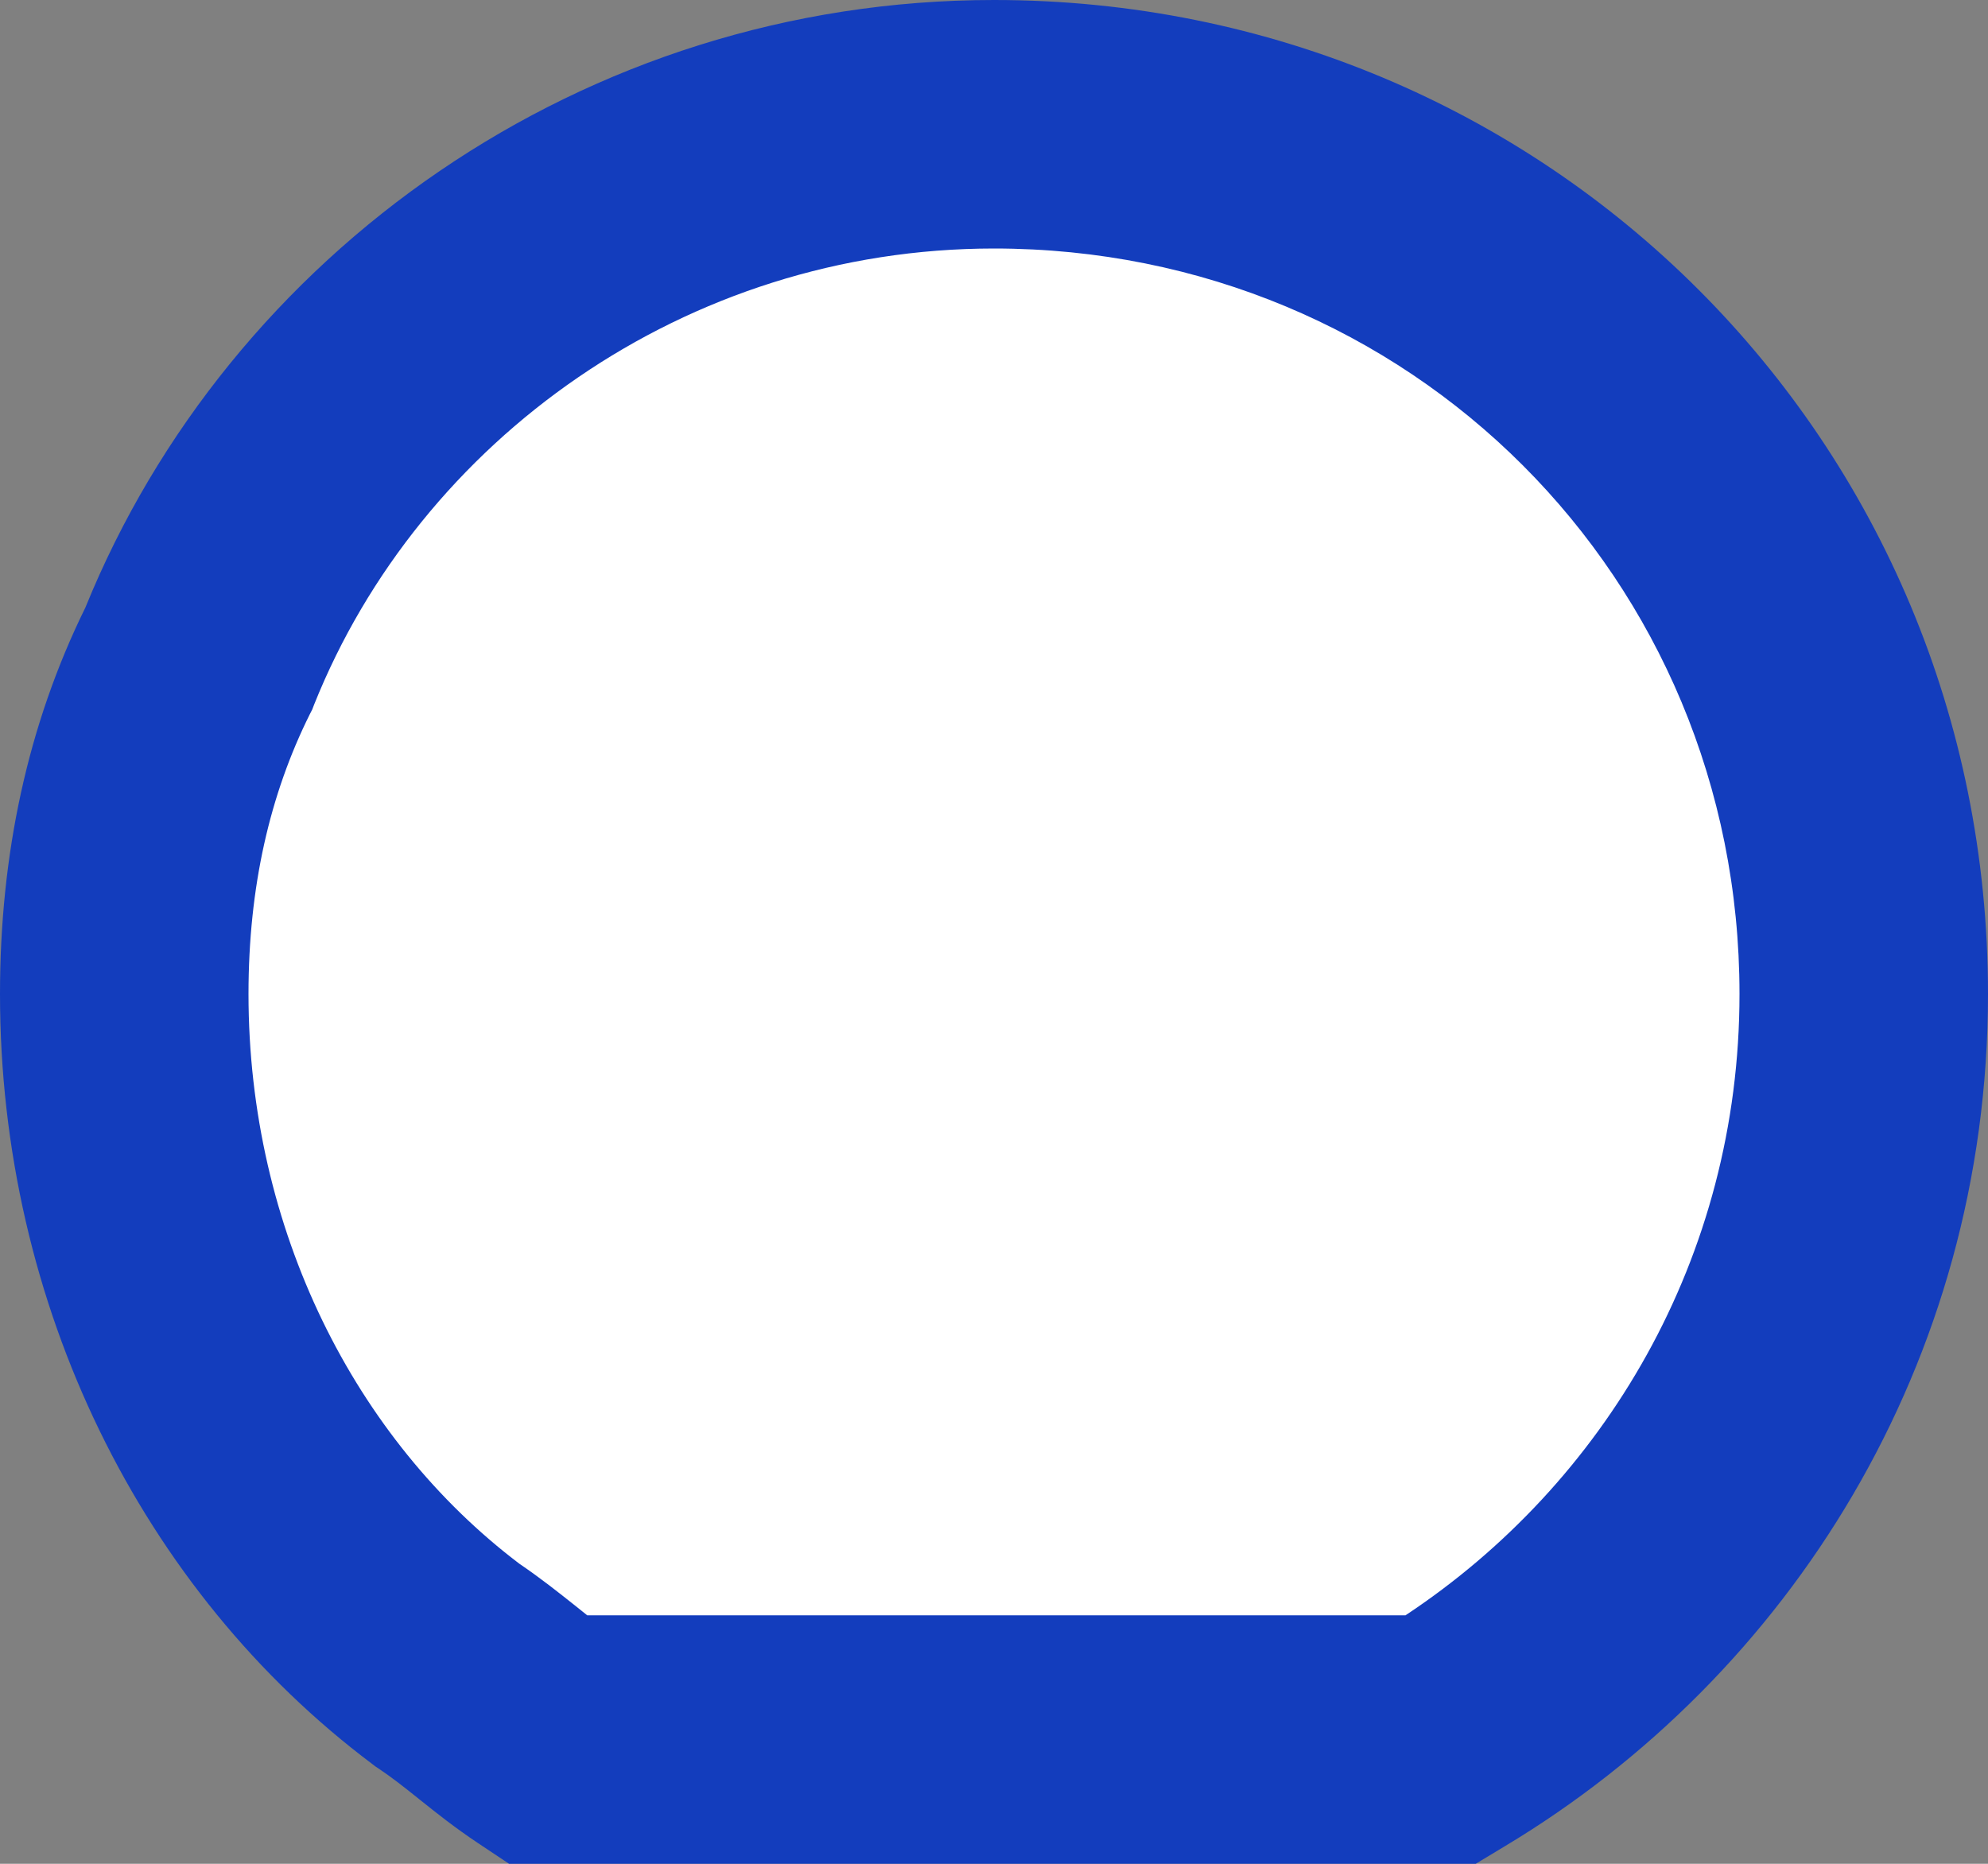 <svg width="16" height="15" viewBox="0 0 16 15" fill="none" xmlns="http://www.w3.org/2000/svg">
    <rect x="0" y="0" width="16" height="15" fill="#808080" stroke="none"/>
    <path d="M8 1C5.1 1 2.6 2.8 1.6 5.3C1.2 6.1 1 7 1 8C1 10.2 2 12.2 3.6 13.4C3.9 13.6 4.1 13.8 4.4 14H11.6C13.6 12.8 15 10.6 15 8C15 4.1 11.9 1 8 1Z" fill="white"/>
    <path fill-rule="evenodd" clip-rule="evenodd" d="M0.687 4.89C1.845 2.039 4.697 0 8 0C12.452 0 16 3.548 16 8C16 10.973 14.396 13.488 12.114 14.857L11.877 15H4.097L3.845 14.832C3.659 14.708 3.505 14.585 3.384 14.488L3.375 14.481C3.248 14.379 3.154 14.305 3.045 14.232L3.022 14.217L3 14.2C1.135 12.802 0 10.498 0 8C0 6.878 0.222 5.835 0.687 4.89ZM8 2C5.518 2 3.38 3.542 2.528 5.671L2.513 5.71L2.494 5.747C2.172 6.393 2 7.137 2 8C2 9.892 2.856 11.582 4.18 12.585C4.355 12.704 4.5 12.82 4.616 12.912L4.625 12.919C4.661 12.948 4.694 12.975 4.726 13H11.312C12.908 11.944 14 10.128 14 8C14 4.652 11.348 2 8 2Z" fill="#133DBD"/>
</svg>
